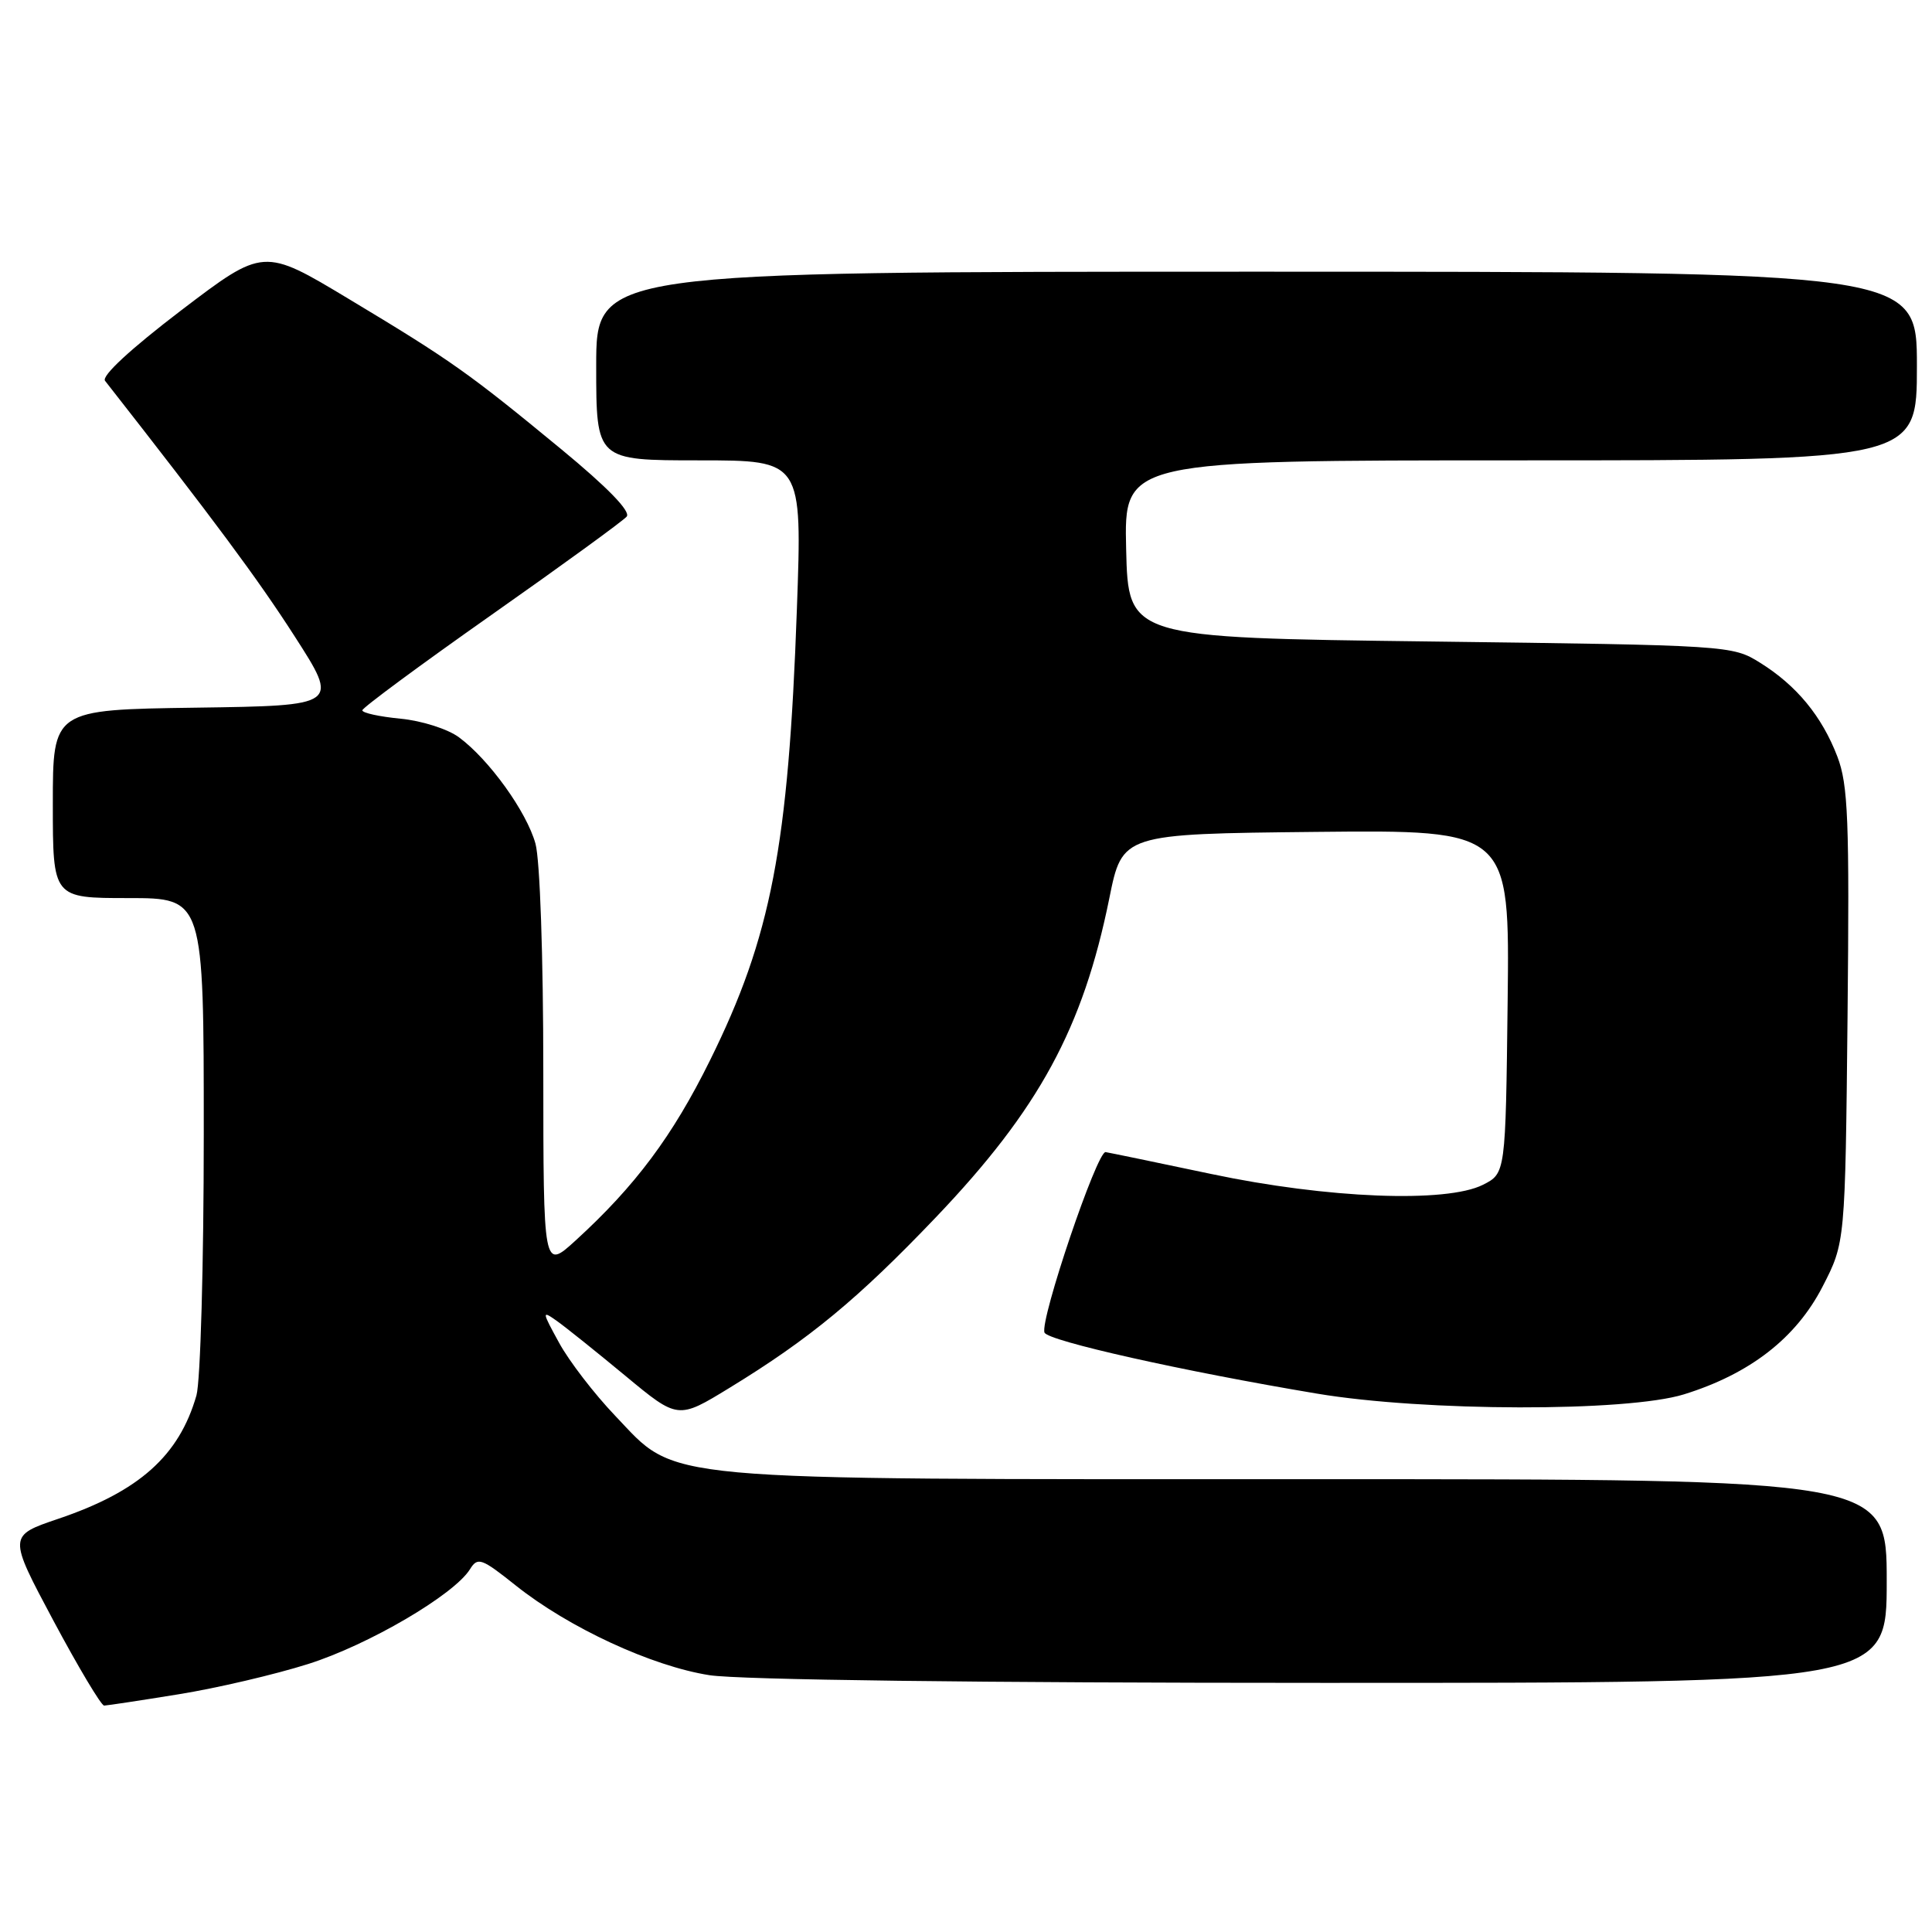 <?xml version="1.0" encoding="UTF-8" standalone="no"?>
<!DOCTYPE svg PUBLIC "-//W3C//DTD SVG 1.1//EN" "http://www.w3.org/Graphics/SVG/1.1/DTD/svg11.dtd" >
<svg xmlns="http://www.w3.org/2000/svg" xmlns:xlink="http://www.w3.org/1999/xlink" version="1.1" viewBox="0 0 256 256">
 <g >
 <path fill="currentColor"
d=" M 23.67 224.50 C 28.72 223.69 36.44 221.88 40.83 220.49 C 48.81 217.97 60.15 211.33 62.27 207.94 C 63.30 206.28 63.78 206.45 68.36 210.10 C 75.38 215.69 86.39 220.78 94.00 221.97 C 97.96 222.59 129.73 222.99 175.25 222.99 C 250.00 223.00 250.00 223.00 250.00 209.50 C 250.00 196.00 250.00 196.00 173.68 196.00 C 85.69 196.00 89.91 196.39 81.50 187.58 C 78.75 184.70 75.41 180.36 74.09 177.94 C 71.79 173.75 71.78 173.61 73.77 175.02 C 74.92 175.83 79.01 179.11 82.85 182.29 C 89.83 188.08 89.83 188.08 96.66 183.90 C 107.28 177.41 113.70 172.10 124.00 161.31 C 137.67 146.98 143.50 136.25 146.99 119.03 C 148.71 110.50 148.71 110.50 174.37 110.23 C 200.04 109.97 200.04 109.97 199.77 132.72 C 199.50 155.47 199.50 155.47 196.50 156.99 C 191.65 159.43 175.88 158.81 160.50 155.56 C 153.35 154.05 147.05 152.75 146.50 152.66 C 145.37 152.48 137.78 174.90 138.40 176.57 C 138.81 177.67 156.73 181.69 174.50 184.66 C 188.76 187.05 215.56 187.10 223.13 184.76 C 231.89 182.04 237.99 177.30 241.50 170.48 C 244.50 164.65 244.50 164.65 244.81 134.62 C 245.07 108.59 244.89 104.00 243.46 100.25 C 241.41 94.90 238.05 90.82 233.21 87.81 C 229.54 85.52 229.11 85.50 189.50 85.00 C 149.50 84.50 149.50 84.50 149.22 72.75 C 148.94 61.00 148.94 61.00 201.47 61.00 C 254.00 61.00 254.00 61.00 254.00 48.50 C 254.00 36.00 254.00 36.00 166.50 36.00 C 79.00 36.00 79.00 36.00 79.00 48.50 C 79.00 61.00 79.00 61.00 92.65 61.00 C 106.30 61.00 106.30 61.00 105.59 80.75 C 104.47 112.24 102.18 124.13 94.08 140.50 C 89.12 150.54 84.17 157.16 76.26 164.38 C 72.00 168.26 72.00 168.26 71.99 141.88 C 71.99 126.79 71.55 113.91 70.95 111.78 C 69.78 107.56 64.82 100.66 60.82 97.70 C 59.34 96.60 55.89 95.50 53.07 95.23 C 50.28 94.96 48.01 94.47 48.01 94.12 C 48.02 93.78 55.71 88.10 65.09 81.50 C 74.48 74.90 82.55 69.03 83.04 68.45 C 83.60 67.77 80.50 64.58 74.39 59.54 C 62.10 49.41 59.76 47.75 46.21 39.61 C 34.92 32.82 34.92 32.82 24.01 41.12 C 17.30 46.24 13.42 49.82 13.92 50.46 C 28.36 68.90 34.15 76.70 39.02 84.28 C 44.95 93.50 44.95 93.50 25.97 93.77 C 7.00 94.04 7.00 94.04 7.00 106.52 C 7.00 119.00 7.00 119.00 17.00 119.00 C 27.00 119.00 27.00 119.00 27.00 150.26 C 27.00 167.52 26.56 183.03 26.03 184.90 C 23.73 192.90 18.43 197.63 7.72 201.25 C 1.08 203.50 1.08 203.50 7.08 214.75 C 10.39 220.94 13.41 226.00 13.80 226.00 C 14.18 225.99 18.63 225.32 23.67 224.50 Z "/>
</g>
</svg>